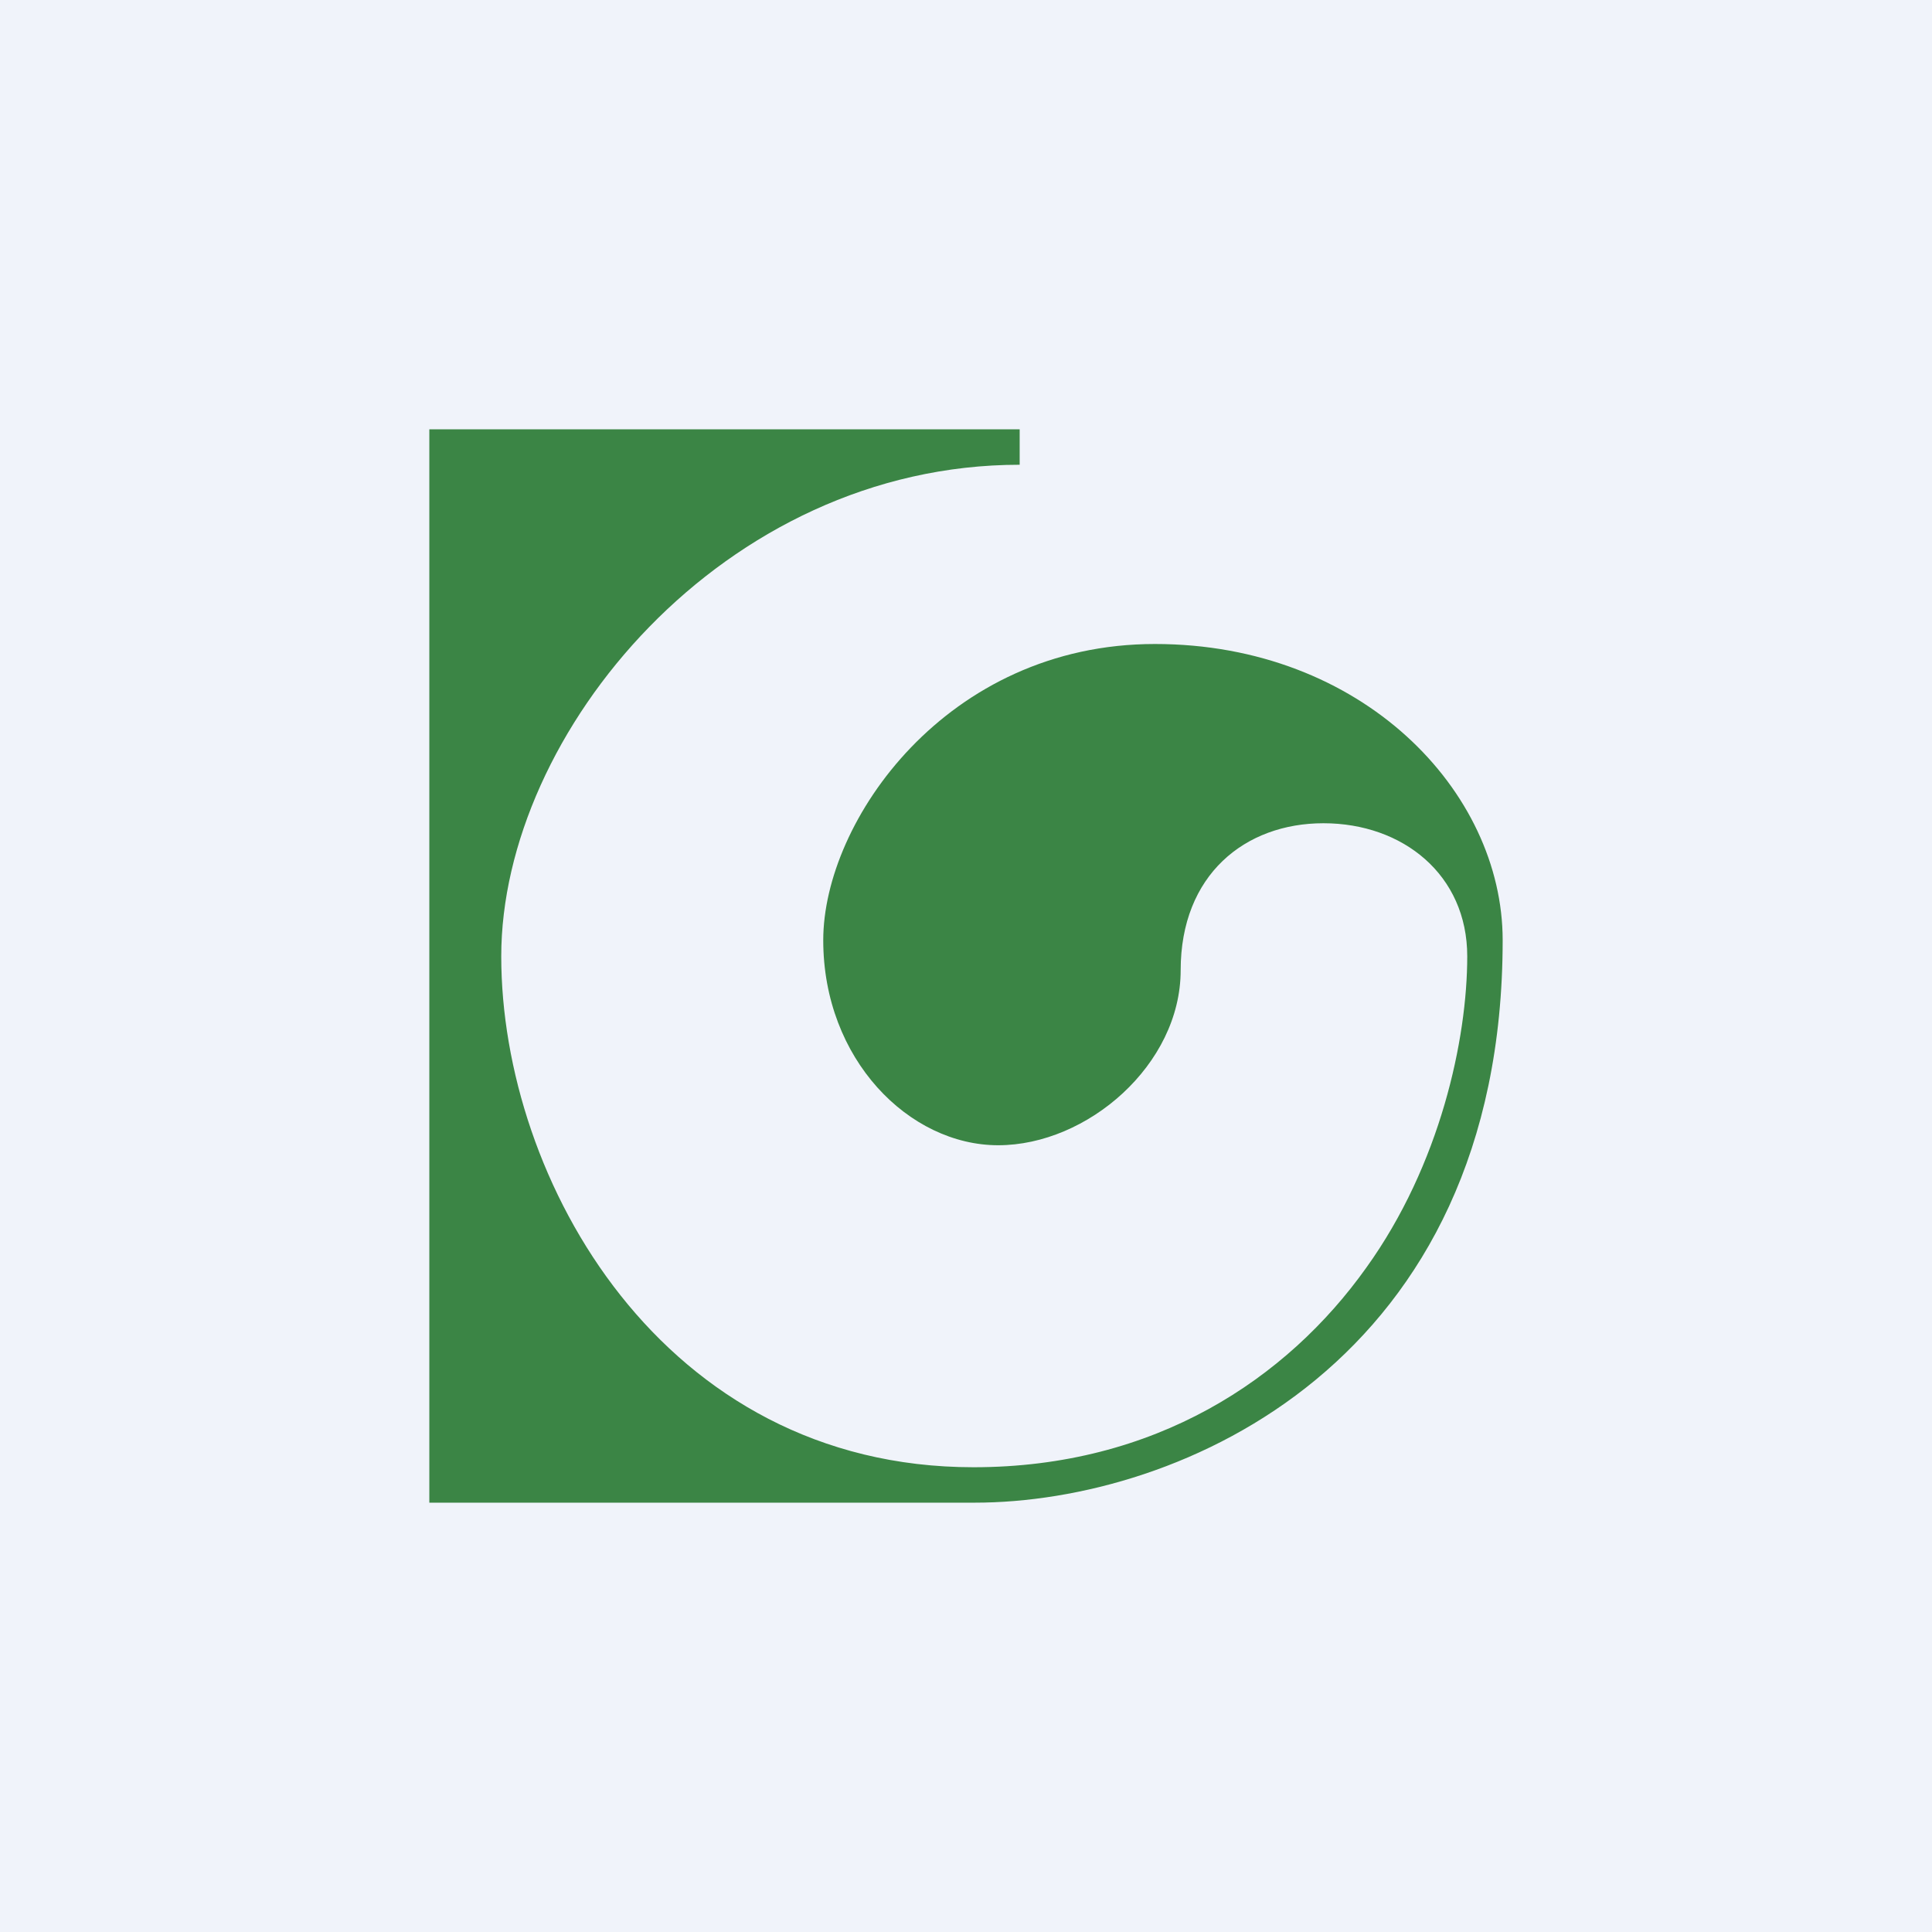 <!-- by TradingView --><svg width="18" height="18" viewBox="0 0 18 18" xmlns="http://www.w3.org/2000/svg"><path fill="#F0F3FA" d="M0 0h18v18H0z"/><path d="M4 4h5.5v.33c-2.76 0-4.83 2.5-4.83 4.58s1.5 4.76 4.4 4.76c1.69 0 2.92-.82 3.66-1.86.69-.96.94-2.13.94-2.9 0-.76-.6-1.24-1.34-1.24-.73 0-1.33.48-1.33 1.37 0 .88-.87 1.63-1.7 1.63s-1.63-.8-1.63-1.91C7.67 7.65 8.82 6 10.76 6 12.69 6 14 7.37 14 8.76 14 12.69 11 14 9.08 14H4V4Z" fill="#3B8545"/></svg>
